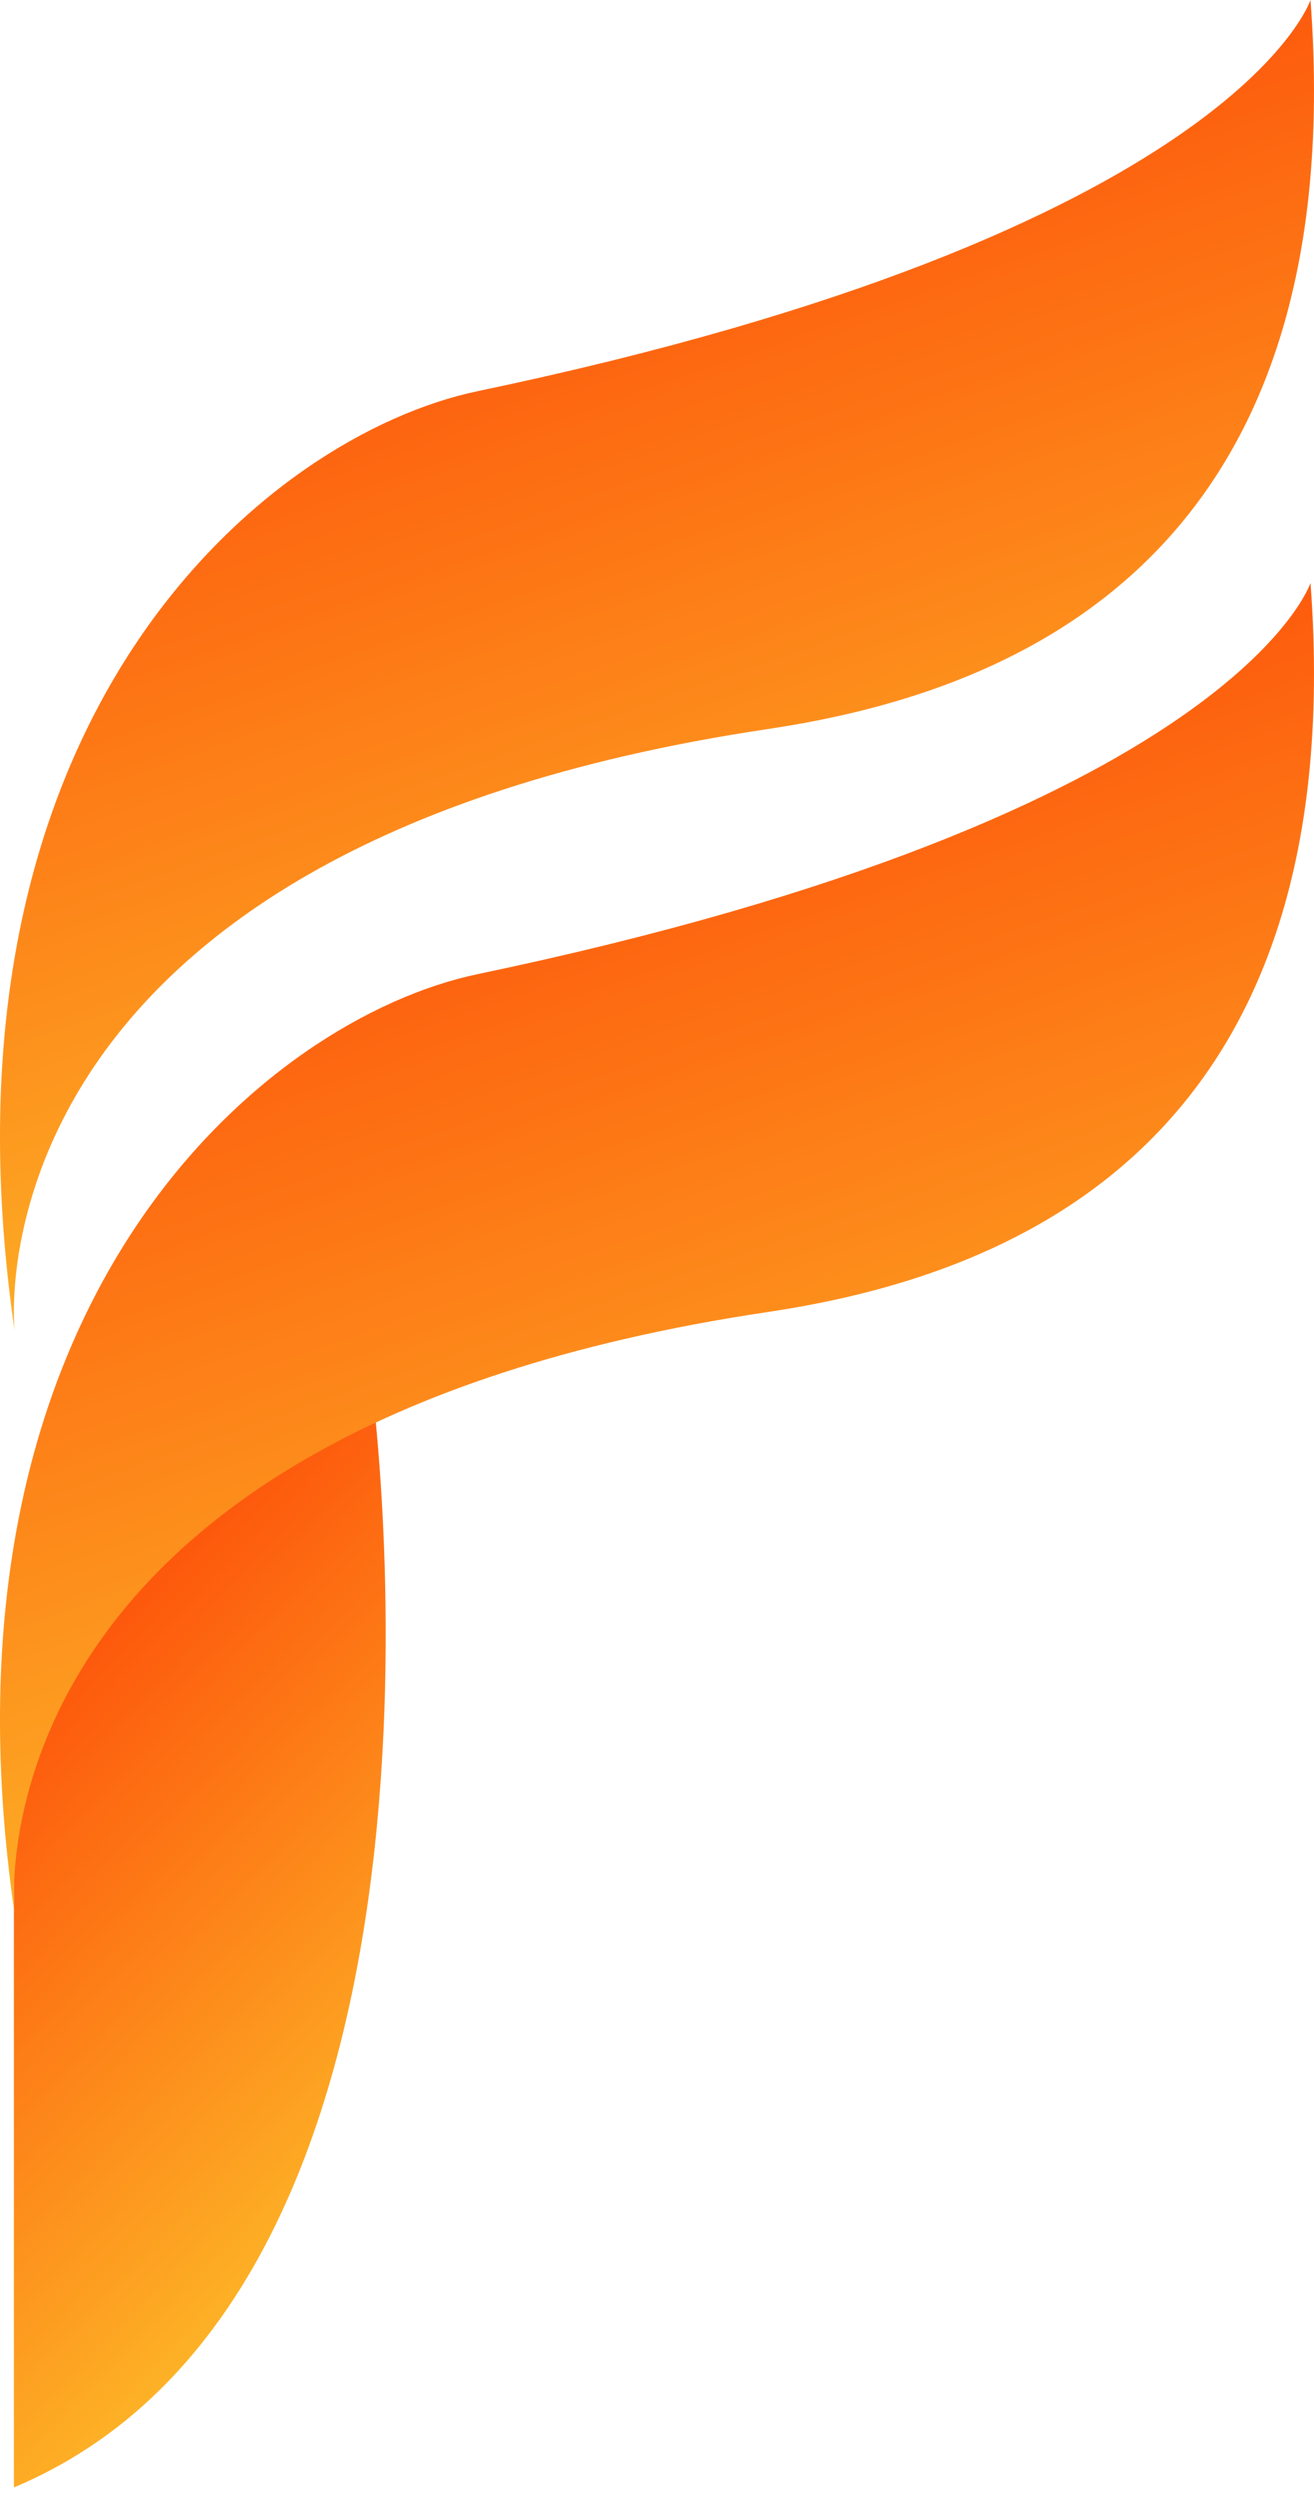 <svg xmlns="http://www.w3.org/2000/svg" width="81" height="154" viewBox="0 0 81 154" fill="none">
  <path d="M22.778 84.174C22.778 84.174 30.893 140.626 0.857 153.223V106.787C0.857 106.787 13.454 85.729 22.778 84.174Z" fill="url(#paint0_linear_457_10460)"/>
  <path d="M80.785 0C80.785 0 76.053 14.343 29.448 24.095C16.439 26.815 -4.612 44.129 0.901 81.977C0.901 81.977 -2.438 52.347 47.278 44.917C61.621 42.78 83.395 35.121 80.785 0Z" fill="url(#paint1_linear_457_10460)"/>
  <path d="M80.785 35.91C80.785 35.91 76.053 50.254 29.448 60.005C16.439 62.725 -4.612 80.039 0.901 117.887C0.901 117.887 -2.438 88.257 47.278 80.827C61.621 78.69 83.395 71.024 80.785 35.91Z" fill="url(#paint2_linear_457_10460)"/>
  <defs>
    <linearGradient id="paint0_linear_457_10460" x1="3.251" y1="101.496" x2="34.533" y2="131.548" gradientUnits="userSpaceOnUse">
      <stop stop-color="#FD540B"/>
      <stop offset="1" stop-color="#FDC32B"/>
    </linearGradient>
    <linearGradient id="paint1_linear_457_10460" x1="8.461" y1="20.566" x2="31.623" y2="86.803" gradientUnits="userSpaceOnUse">
      <stop stop-color="#FD540B"/>
      <stop offset="1" stop-color="#FDC32B"/>
    </linearGradient>
    <linearGradient id="paint2_linear_457_10460" x1="8.461" y1="56.476" x2="31.623" y2="122.713" gradientUnits="userSpaceOnUse">
      <stop stop-color="#FD540B"/>
      <stop offset="1" stop-color="#FDC32B"/>
    </linearGradient>
  </defs>
</svg>
